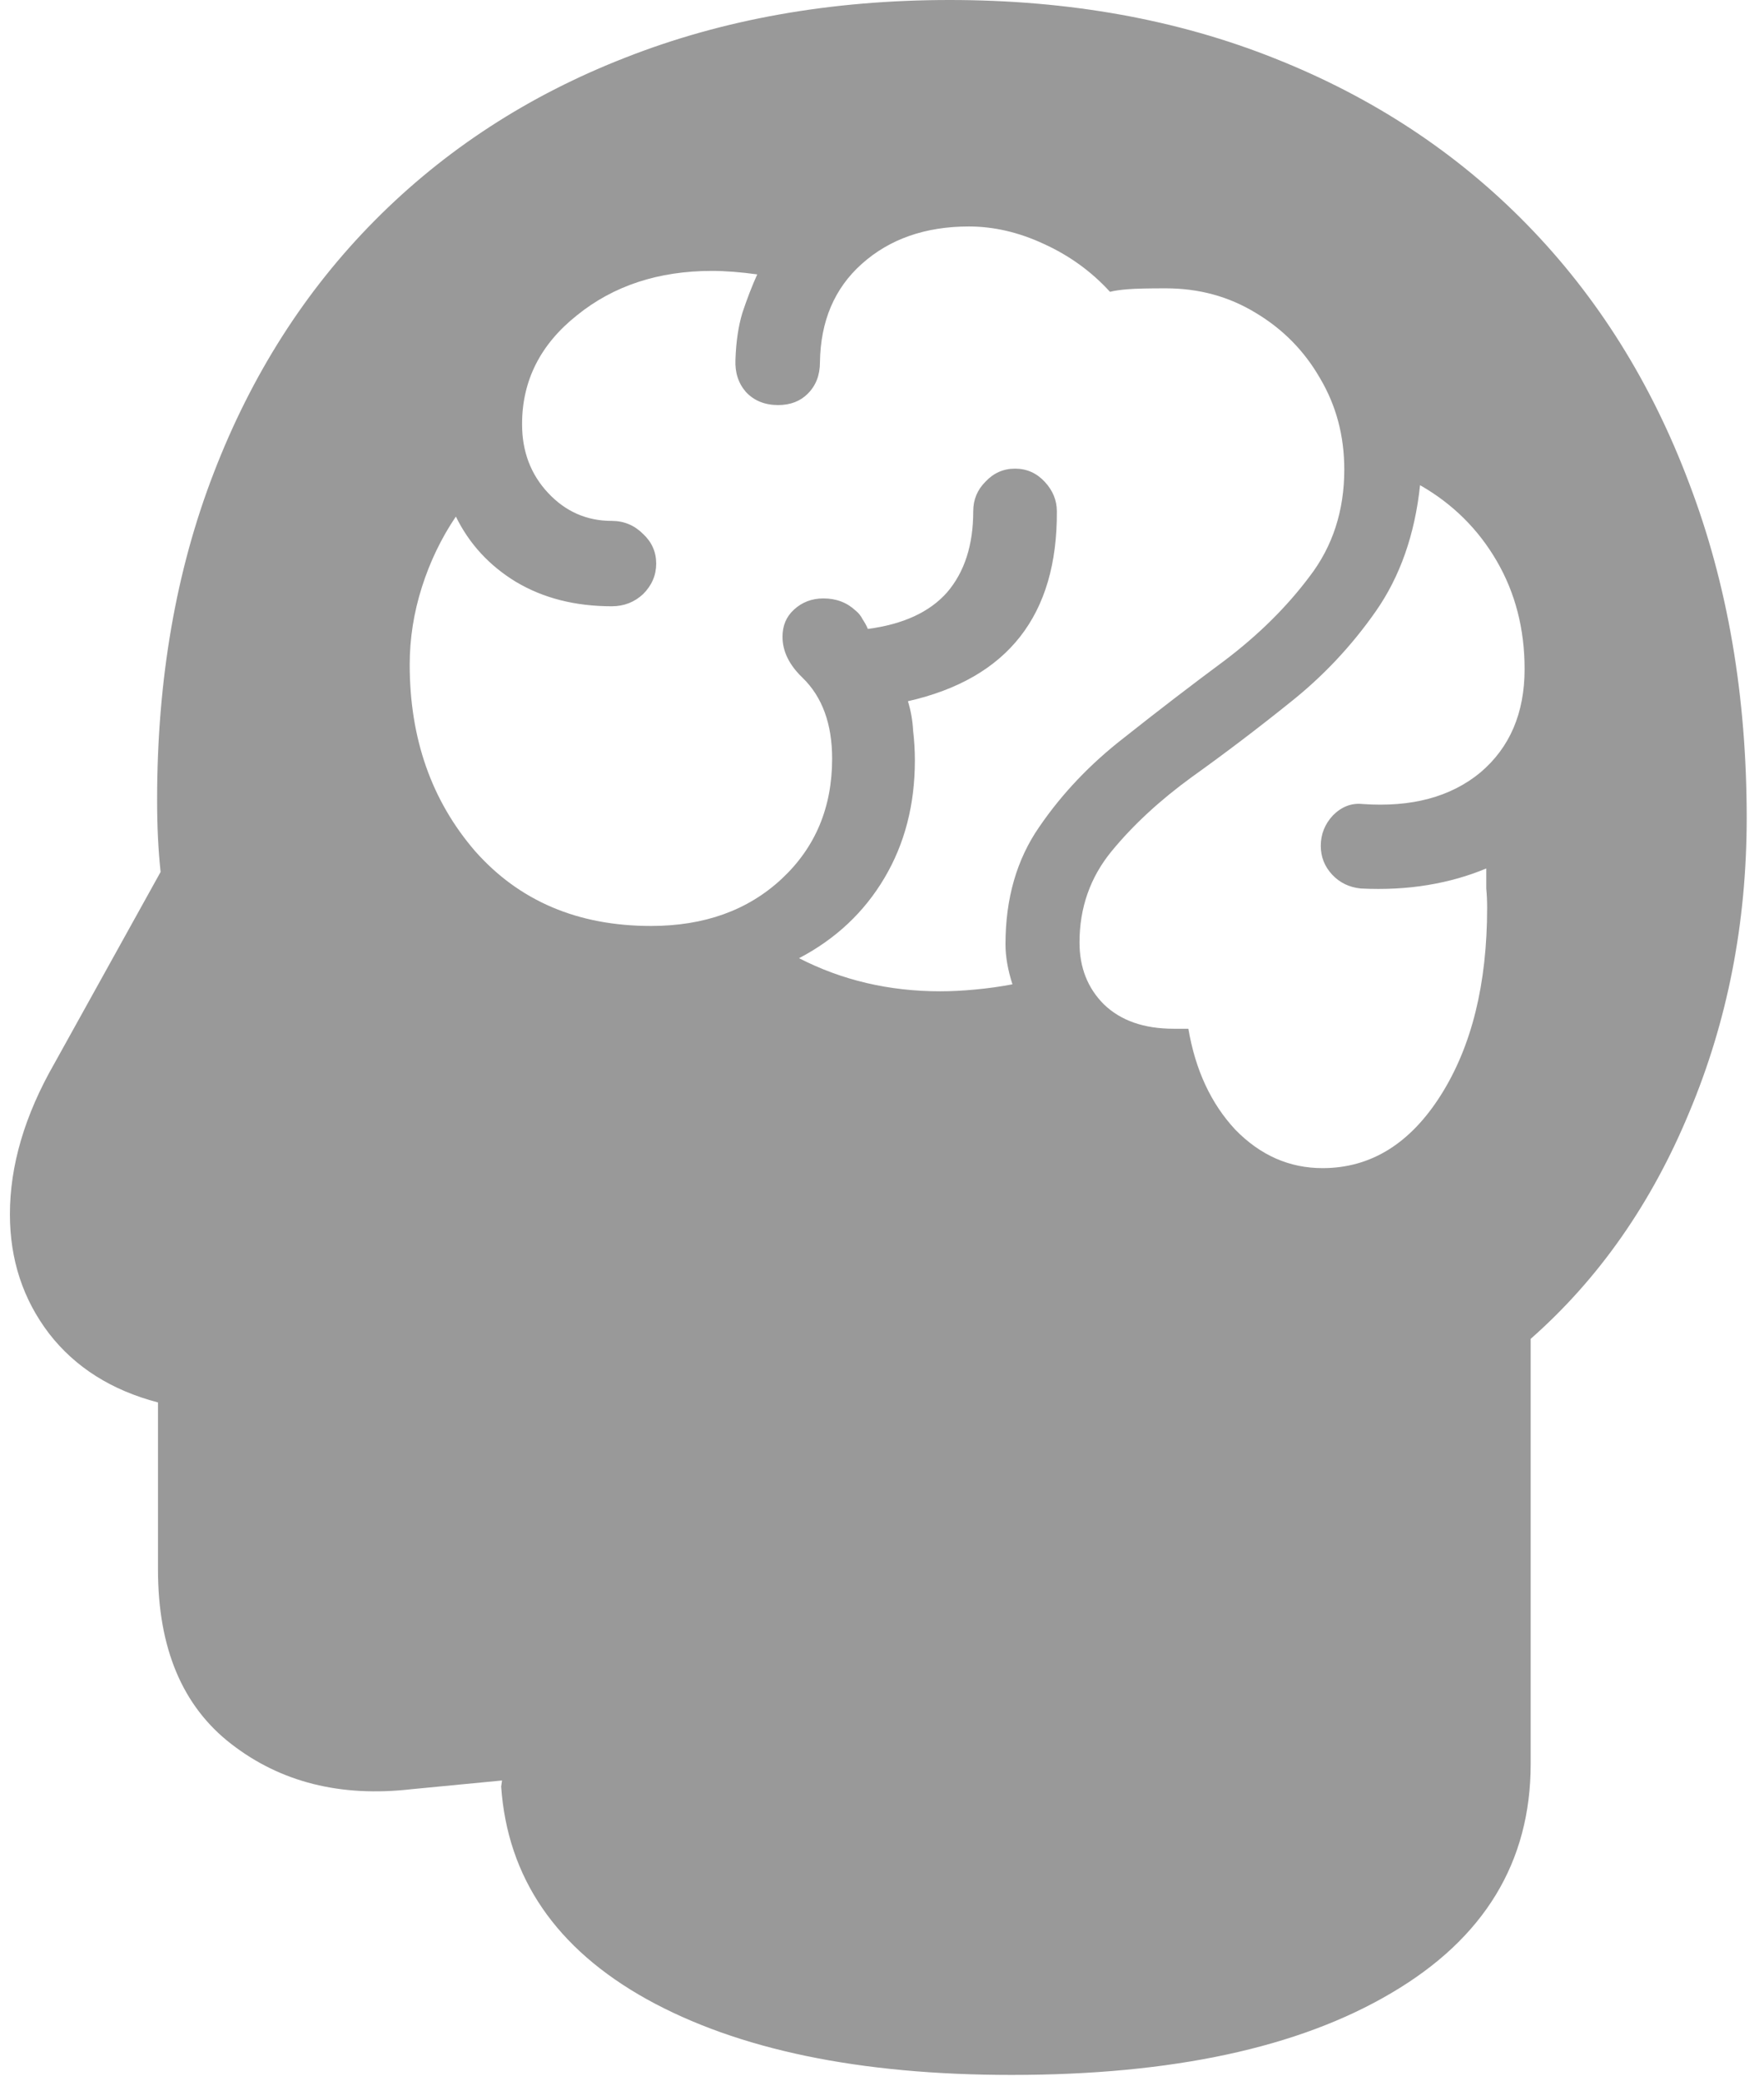 <svg width="89" height="105" viewBox="0 0 89 105" fill="none" xmlns="http://www.w3.org/2000/svg">
<path d="M51.037 104.678C43.361 104.678 37.224 103.403 32.624 100.854C28.054 98.306 25.607 94.731 25.285 90.132L25.329 89.824L20.759 90.264C17.185 90.674 14.152 89.912 11.662 87.978C9.201 86.074 7.971 83.144 7.971 79.189V70.752C5.627 70.137 3.796 68.98 2.478 67.28C1.159 65.552 0.5 63.545 0.5 61.26C0.5 58.799 1.247 56.265 2.741 53.657L8.103 43.989C8.044 43.433 8 42.861 7.971 42.275C7.941 41.69 7.927 41.045 7.927 40.342C7.927 34.277 8.879 28.784 10.783 23.862C12.688 18.911 15.398 14.663 18.913 11.118C22.458 7.544 26.677 4.805 31.569 2.9C36.491 0.967 41.94 0 47.917 0C53.923 0 59.387 0.981 64.309 2.944C69.26 4.907 73.508 7.705 77.053 11.338C80.598 14.971 83.322 19.321 85.227 24.39C87.16 29.458 88.127 35.083 88.127 41.265C88.127 46.567 87.16 51.519 85.227 56.118C83.322 60.718 80.656 64.526 77.228 67.544V88.989C77.228 93.94 74.885 97.793 70.197 100.547C65.539 103.301 59.152 104.678 51.037 104.678ZM32.844 46.714C35.539 46.714 37.736 45.923 39.435 44.341C41.135 42.759 41.984 40.737 41.984 38.276C41.984 36.519 41.486 35.156 40.49 34.19C39.816 33.545 39.48 32.856 39.48 32.124C39.48 31.567 39.67 31.113 40.051 30.762C40.461 30.381 40.959 30.19 41.545 30.19C42.19 30.19 42.731 30.395 43.171 30.806C43.317 30.923 43.435 31.069 43.523 31.245C43.64 31.421 43.727 31.582 43.786 31.729C45.573 31.494 46.906 30.879 47.785 29.883C48.664 28.857 49.103 27.495 49.103 25.796C49.103 25.21 49.309 24.712 49.719 24.302C50.129 23.862 50.627 23.643 51.213 23.643C51.799 23.643 52.297 23.862 52.707 24.302C53.117 24.741 53.322 25.239 53.322 25.796C53.352 31.04 50.847 34.233 45.808 35.376C45.954 35.845 46.042 36.343 46.071 36.87C46.13 37.368 46.159 37.866 46.159 38.364C46.159 40.591 45.647 42.568 44.621 44.297C43.596 46.025 42.16 47.373 40.315 48.34C42.482 49.453 44.855 50.01 47.434 50.01C47.99 50.01 48.576 49.98 49.191 49.922C49.836 49.863 50.466 49.775 51.081 49.658C50.847 48.926 50.73 48.252 50.73 47.637C50.73 45.322 51.301 43.345 52.443 41.704C53.586 40.034 55.007 38.54 56.706 37.222C58.405 35.874 60.105 34.57 61.804 33.31C63.503 32.022 64.924 30.615 66.066 29.092C67.238 27.568 67.824 25.767 67.824 23.686C67.824 21.987 67.414 20.449 66.594 19.072C65.803 17.695 64.719 16.597 63.342 15.776C61.994 14.956 60.485 14.546 58.815 14.546C57.937 14.546 57.307 14.56 56.926 14.59C56.545 14.619 56.237 14.663 56.003 14.722C55.065 13.696 53.952 12.891 52.663 12.305C51.403 11.719 50.144 11.426 48.884 11.426C46.687 11.426 44.885 12.056 43.478 13.315C42.102 14.546 41.398 16.201 41.369 18.281C41.369 18.926 41.164 19.453 40.754 19.863C40.373 20.244 39.875 20.435 39.26 20.435C38.586 20.435 38.044 20.215 37.634 19.775C37.253 19.336 37.077 18.794 37.106 18.149C37.136 17.241 37.253 16.45 37.458 15.776C37.692 15.073 37.941 14.429 38.205 13.843C37.355 13.726 36.594 13.667 35.92 13.667C33.225 13.667 30.954 14.414 29.108 15.908C27.263 17.373 26.34 19.204 26.34 21.401C26.34 22.778 26.779 23.936 27.658 24.873C28.537 25.811 29.606 26.279 30.866 26.279C31.481 26.279 32.009 26.499 32.448 26.939C32.888 27.349 33.107 27.847 33.107 28.433C33.107 29.019 32.888 29.531 32.448 29.971C32.009 30.381 31.481 30.586 30.866 30.586C29.02 30.586 27.409 30.176 26.032 29.355C24.685 28.535 23.674 27.436 23 26.06C22.268 27.144 21.696 28.33 21.286 29.619C20.876 30.908 20.671 32.212 20.671 33.53C20.671 37.251 21.77 40.386 23.967 42.935C26.193 45.454 29.152 46.714 32.844 46.714ZM66.726 58.931C69.157 58.931 71.149 57.7 72.702 55.239C74.255 52.778 75.031 49.629 75.031 45.791C75.031 45.469 75.017 45.147 74.987 44.824C74.987 44.473 74.987 44.136 74.987 43.813C74.079 44.194 73.098 44.473 72.043 44.648C70.988 44.824 69.86 44.883 68.659 44.824C68.073 44.766 67.59 44.531 67.209 44.121C66.828 43.711 66.638 43.227 66.638 42.671C66.638 42.085 66.843 41.572 67.253 41.133C67.692 40.693 68.19 40.503 68.747 40.562C71.208 40.737 73.186 40.21 74.68 38.98C76.174 37.72 76.921 35.977 76.921 33.75C76.921 31.729 76.452 29.912 75.515 28.301C74.577 26.689 73.288 25.415 71.647 24.477C71.384 26.968 70.637 29.092 69.406 30.85C68.176 32.607 66.726 34.145 65.056 35.464C63.415 36.782 61.774 38.027 60.134 39.199C58.523 40.371 57.175 41.616 56.091 42.935C55.007 44.253 54.465 45.791 54.465 47.549C54.465 48.809 54.875 49.849 55.695 50.669C56.545 51.489 57.717 51.899 59.211 51.899H59.958C60.31 53.98 61.101 55.679 62.331 56.997C63.591 58.286 65.056 58.931 66.726 58.931Z" fill="black" fill-opacity="0.4"/>
</svg>
